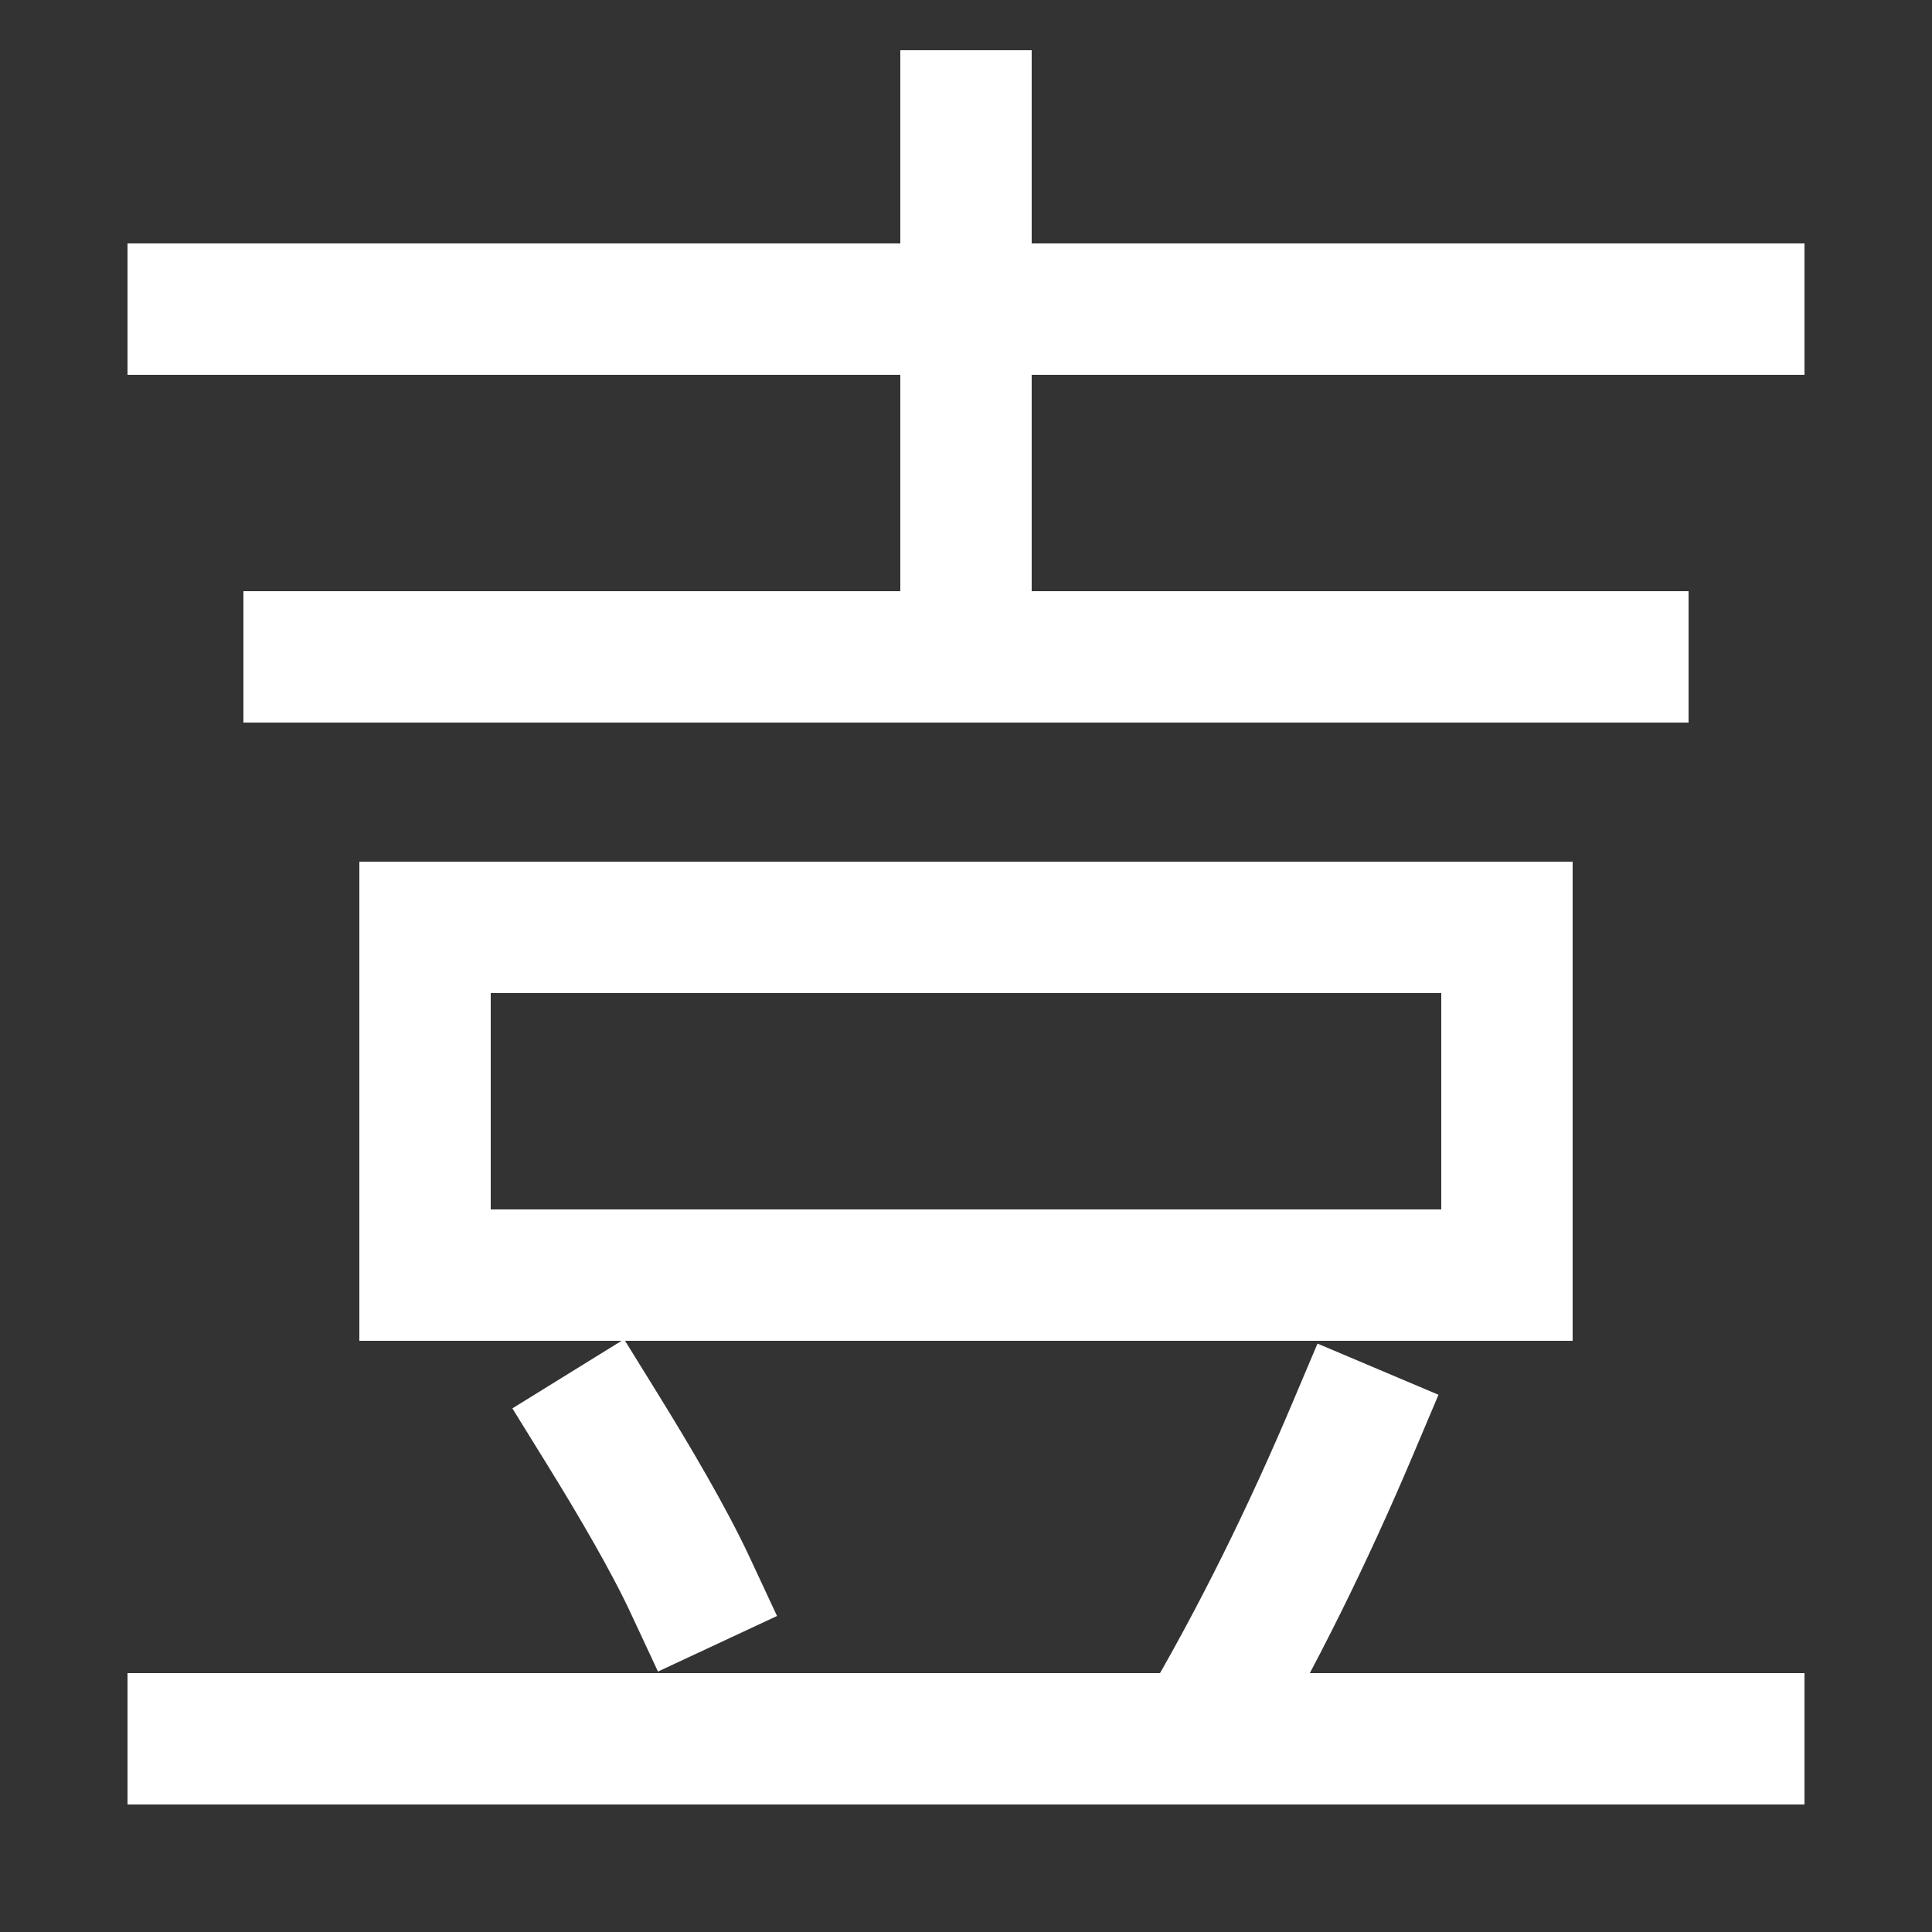 <svg xmlns="http://www.w3.org/2000/svg" xmlns:xlink="http://www.w3.org/1999/xlink" viewBox="0 0 1000 1000"><rect x="0" y="0" width="1000" height="1000" fill="#333333" stroke="none"/><defs><style>.a,.b{fill:none;}.b{stroke:#fff;stroke-linecap:square;stroke-miterlimit:2;stroke-width:68px;}.c{clip-path:url(#a);}.d{clip-path:url(#b);}</style><clipPath id="a"><rect class="a" x="100" y="660" width="800" height="240"/></clipPath><clipPath id="b"><rect class="a" x="160" y="-162" width="680" height="502"/></clipPath></defs><title>drum</title><line class="b" x1="100" y1="900" x2="900" y2="900"/><line class="b" x1="100" y1="160" x2="900" y2="160"/><line class="b" x1="160" y1="340" x2="840" y2="340"/><rect class="b" x="220" y="480" width="560" height="180"/><g class="c"><path class="b" d="M357,820c-10.84-23.23-28.79-53.8-45-80"/><path class="b" d="M700,740c-22,52-48.75,107.27-80,160"/></g><g class="d"><line class="b" x1="500" y1="60" x2="500" y2="340"/></g></svg>